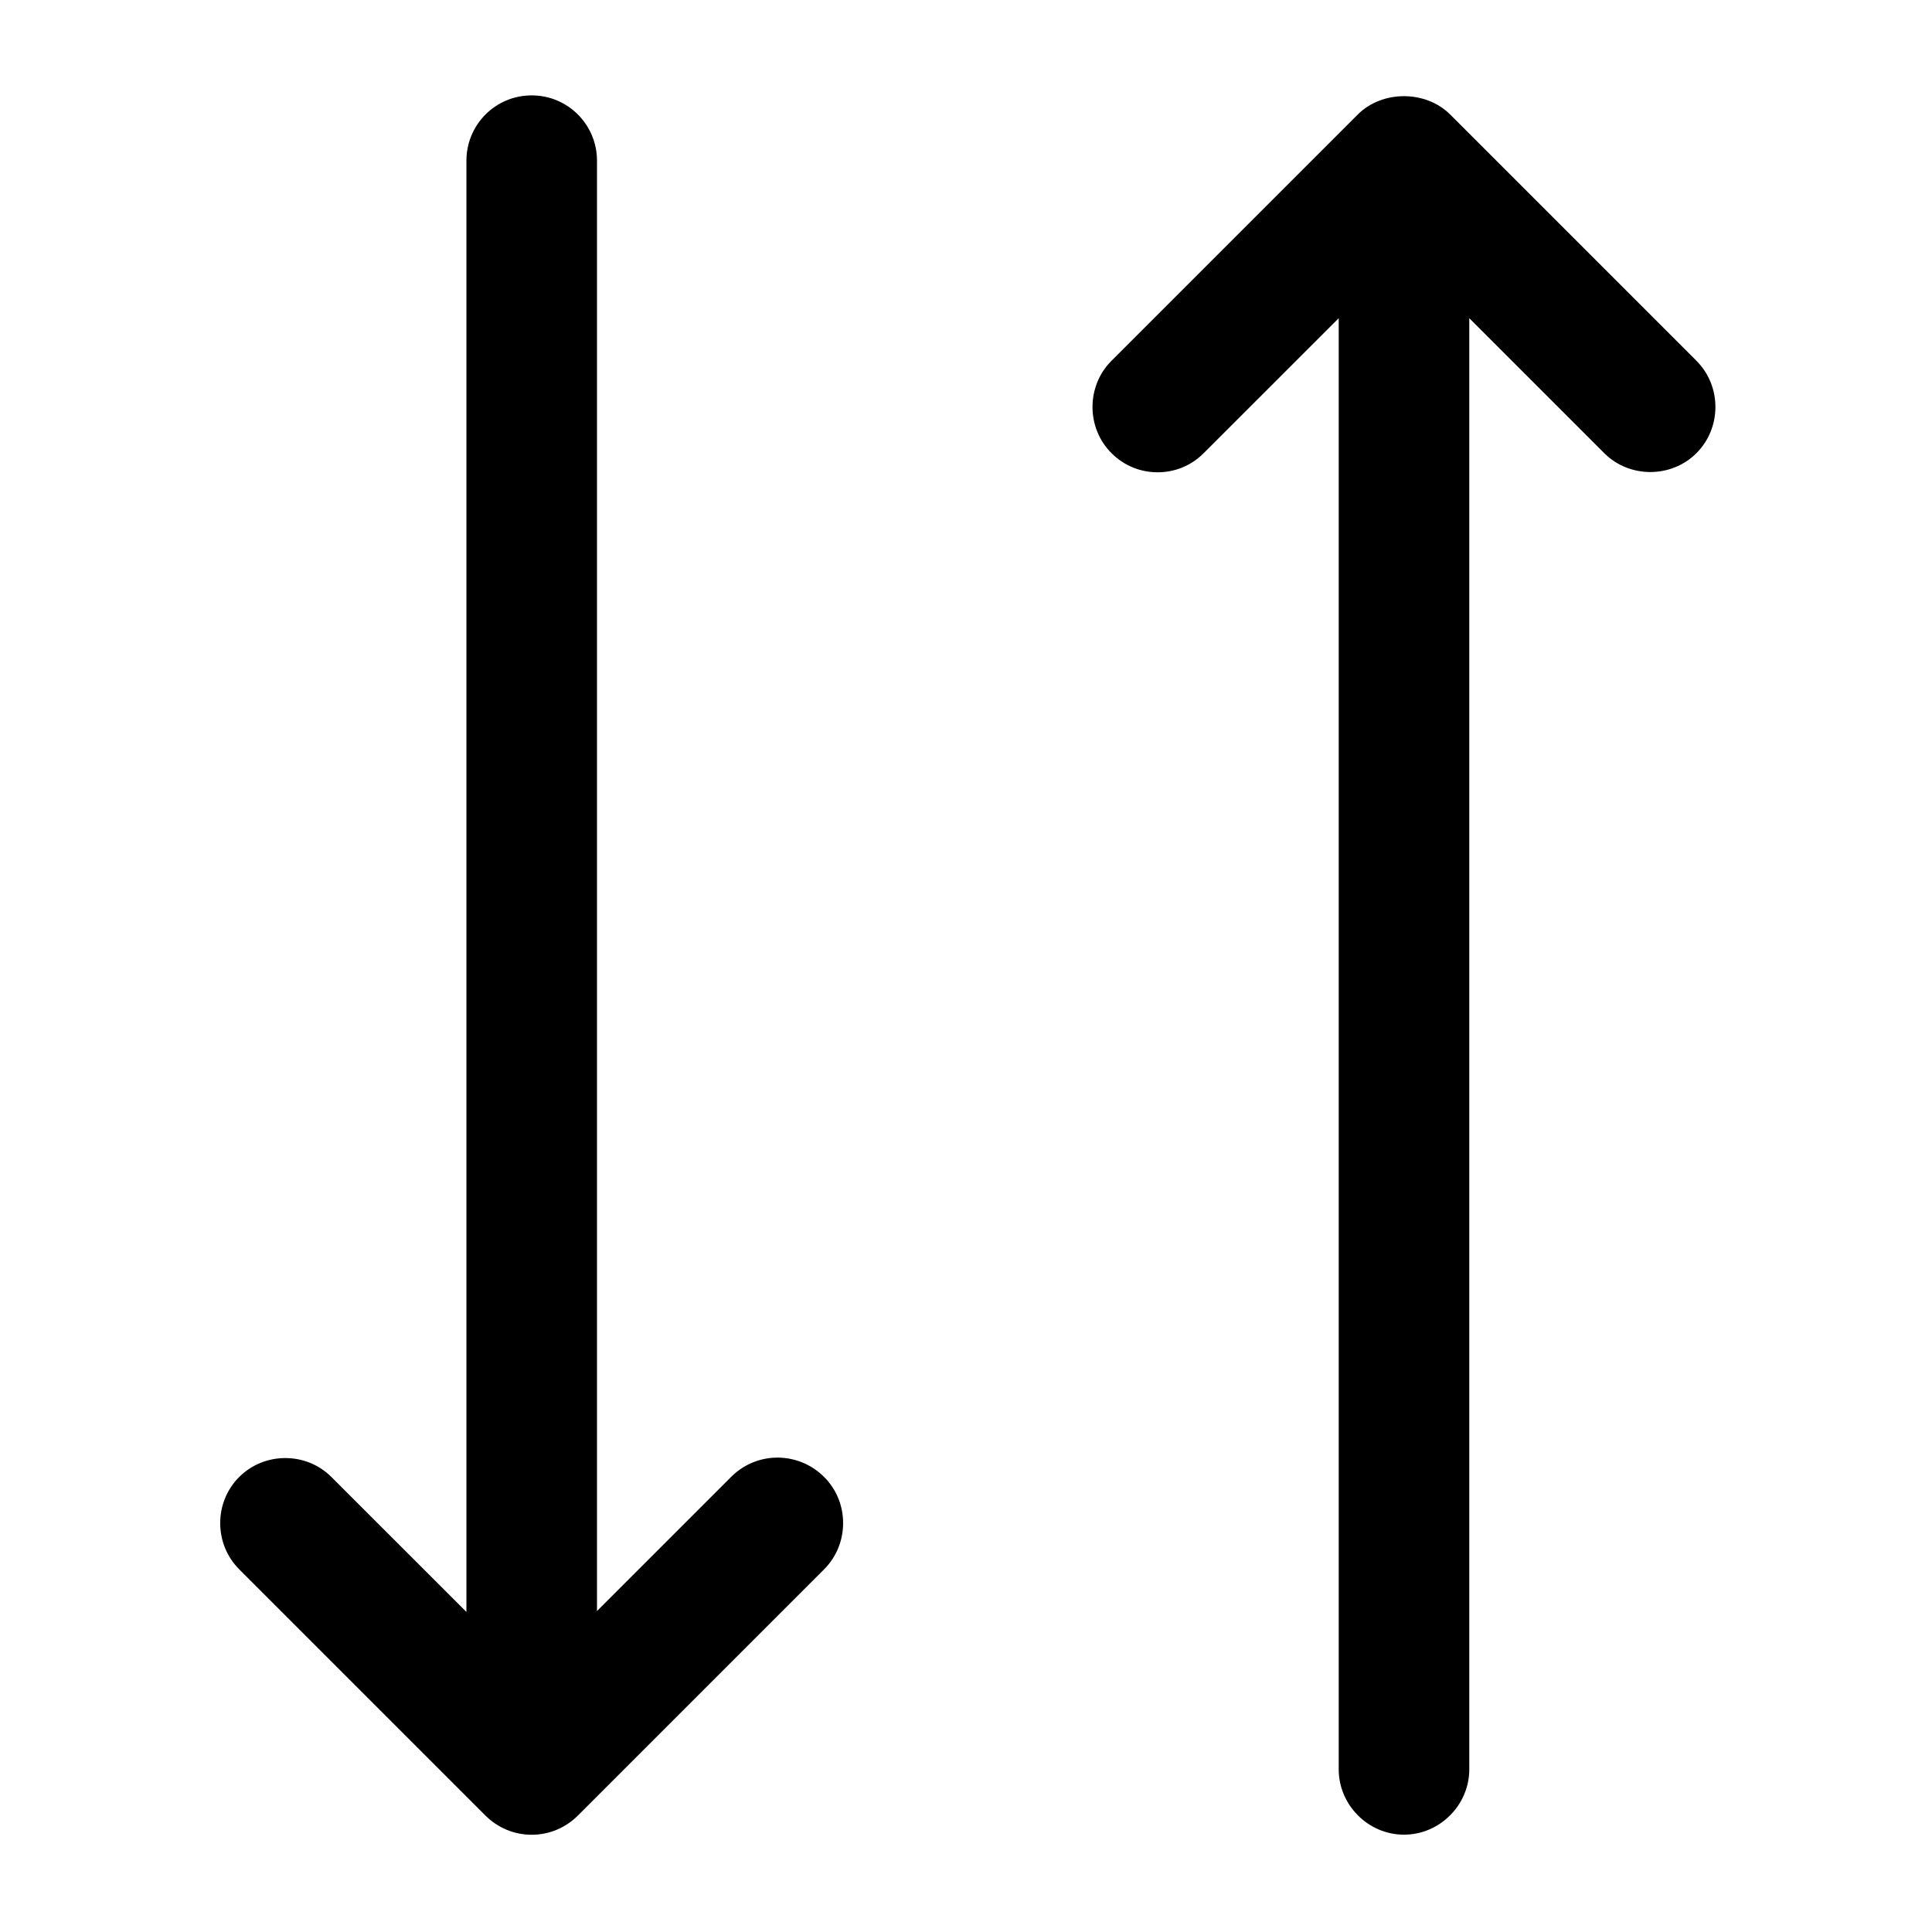 <svg xmlns="http://www.w3.org/2000/svg" width="24" height="24" viewBox="0 0 24 24" fill="none" class="injected-svg" data-src="/static/images/icons/filter/sort-arrows.svg" xmlns:xlink="http://www.w3.org/1999/xlink">
<path d="M9.092 18.337L7.416 20.013V1.996C7.416 1.553 7.059 1.185 6.605 1.185C6.15 1.185 5.794 1.553 5.794 1.996V20.024L4.117 18.348C3.804 18.034 3.285 18.034 2.971 18.348C2.657 18.661 2.657 19.18 2.971 19.494L6.031 22.554C6.183 22.706 6.388 22.792 6.605 22.792C6.821 22.792 7.026 22.706 7.178 22.554L10.238 19.494C10.552 19.18 10.552 18.661 10.238 18.348C9.925 18.034 9.416 18.023 9.092 18.337Z" fill="currentColor"></path>
<path d="M21.074 4.482L18.014 1.422C17.711 1.119 17.17 1.119 16.867 1.422L13.807 4.482C13.493 4.796 13.493 5.315 13.807 5.629C13.969 5.791 14.175 5.867 14.38 5.867C14.586 5.867 14.791 5.791 14.953 5.629L16.63 3.953V21.98C16.63 22.423 16.997 22.791 17.441 22.791C17.884 22.791 18.252 22.423 18.252 21.98V3.953L19.928 5.629C20.241 5.942 20.761 5.942 21.074 5.629C21.388 5.315 21.388 4.796 21.074 4.482Z" fill="currentColor"></path>
</svg>